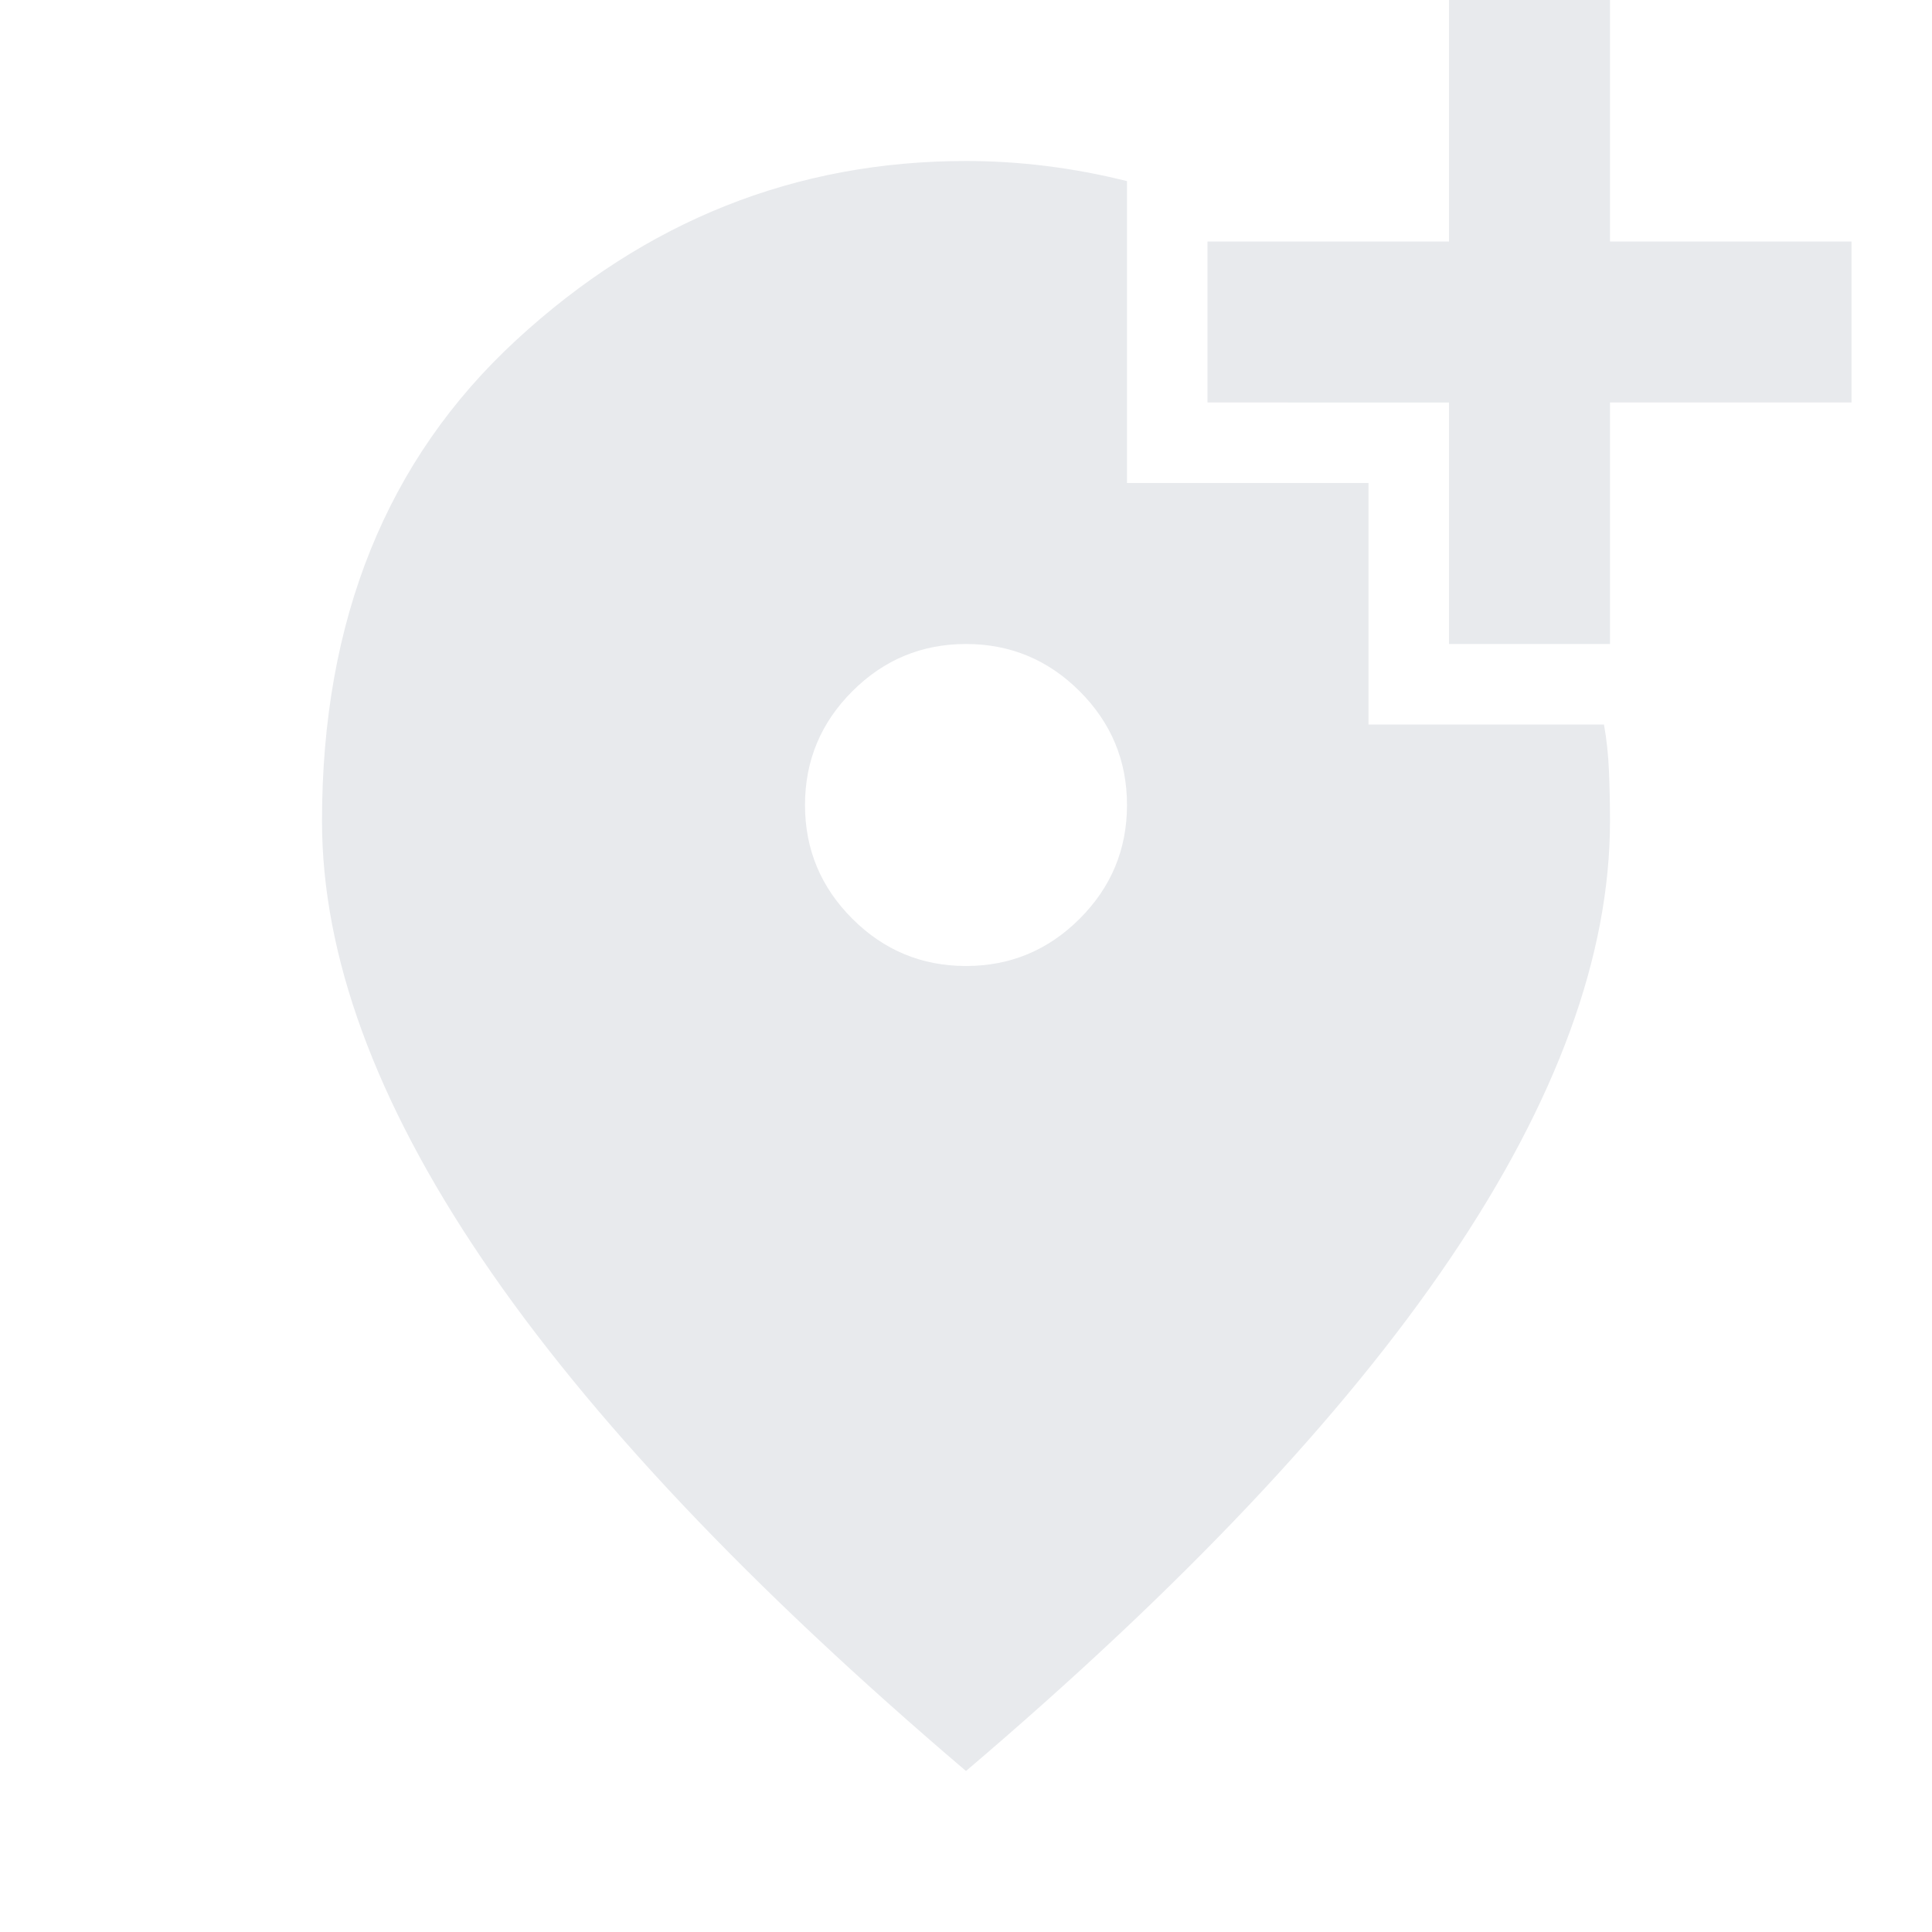 <svg xmlns="http://www.w3.org/2000/svg" height="24px" viewBox="0 -960 960 960" width="24px" fill="#e8eaed"><path d="M480-480q33 0 56.5-23.5T560-560q0-33-23.5-56.5T480-640q-33 0-56.5 23.5T400-560q0 33 23.5 56.5T480-480Zm0 400Q319-217 239.5-334.5T160-552q0-150 96.5-239T480-880q20 0 40 2.5t40 7.5v150h120v120h117q2 11 2.5 23.5t.5 24.5q0 100-79.5 217.5T480-80Zm240-560v-120H600v-80h120v-120h80v120h120v80H800v120h-80Z"/></svg>